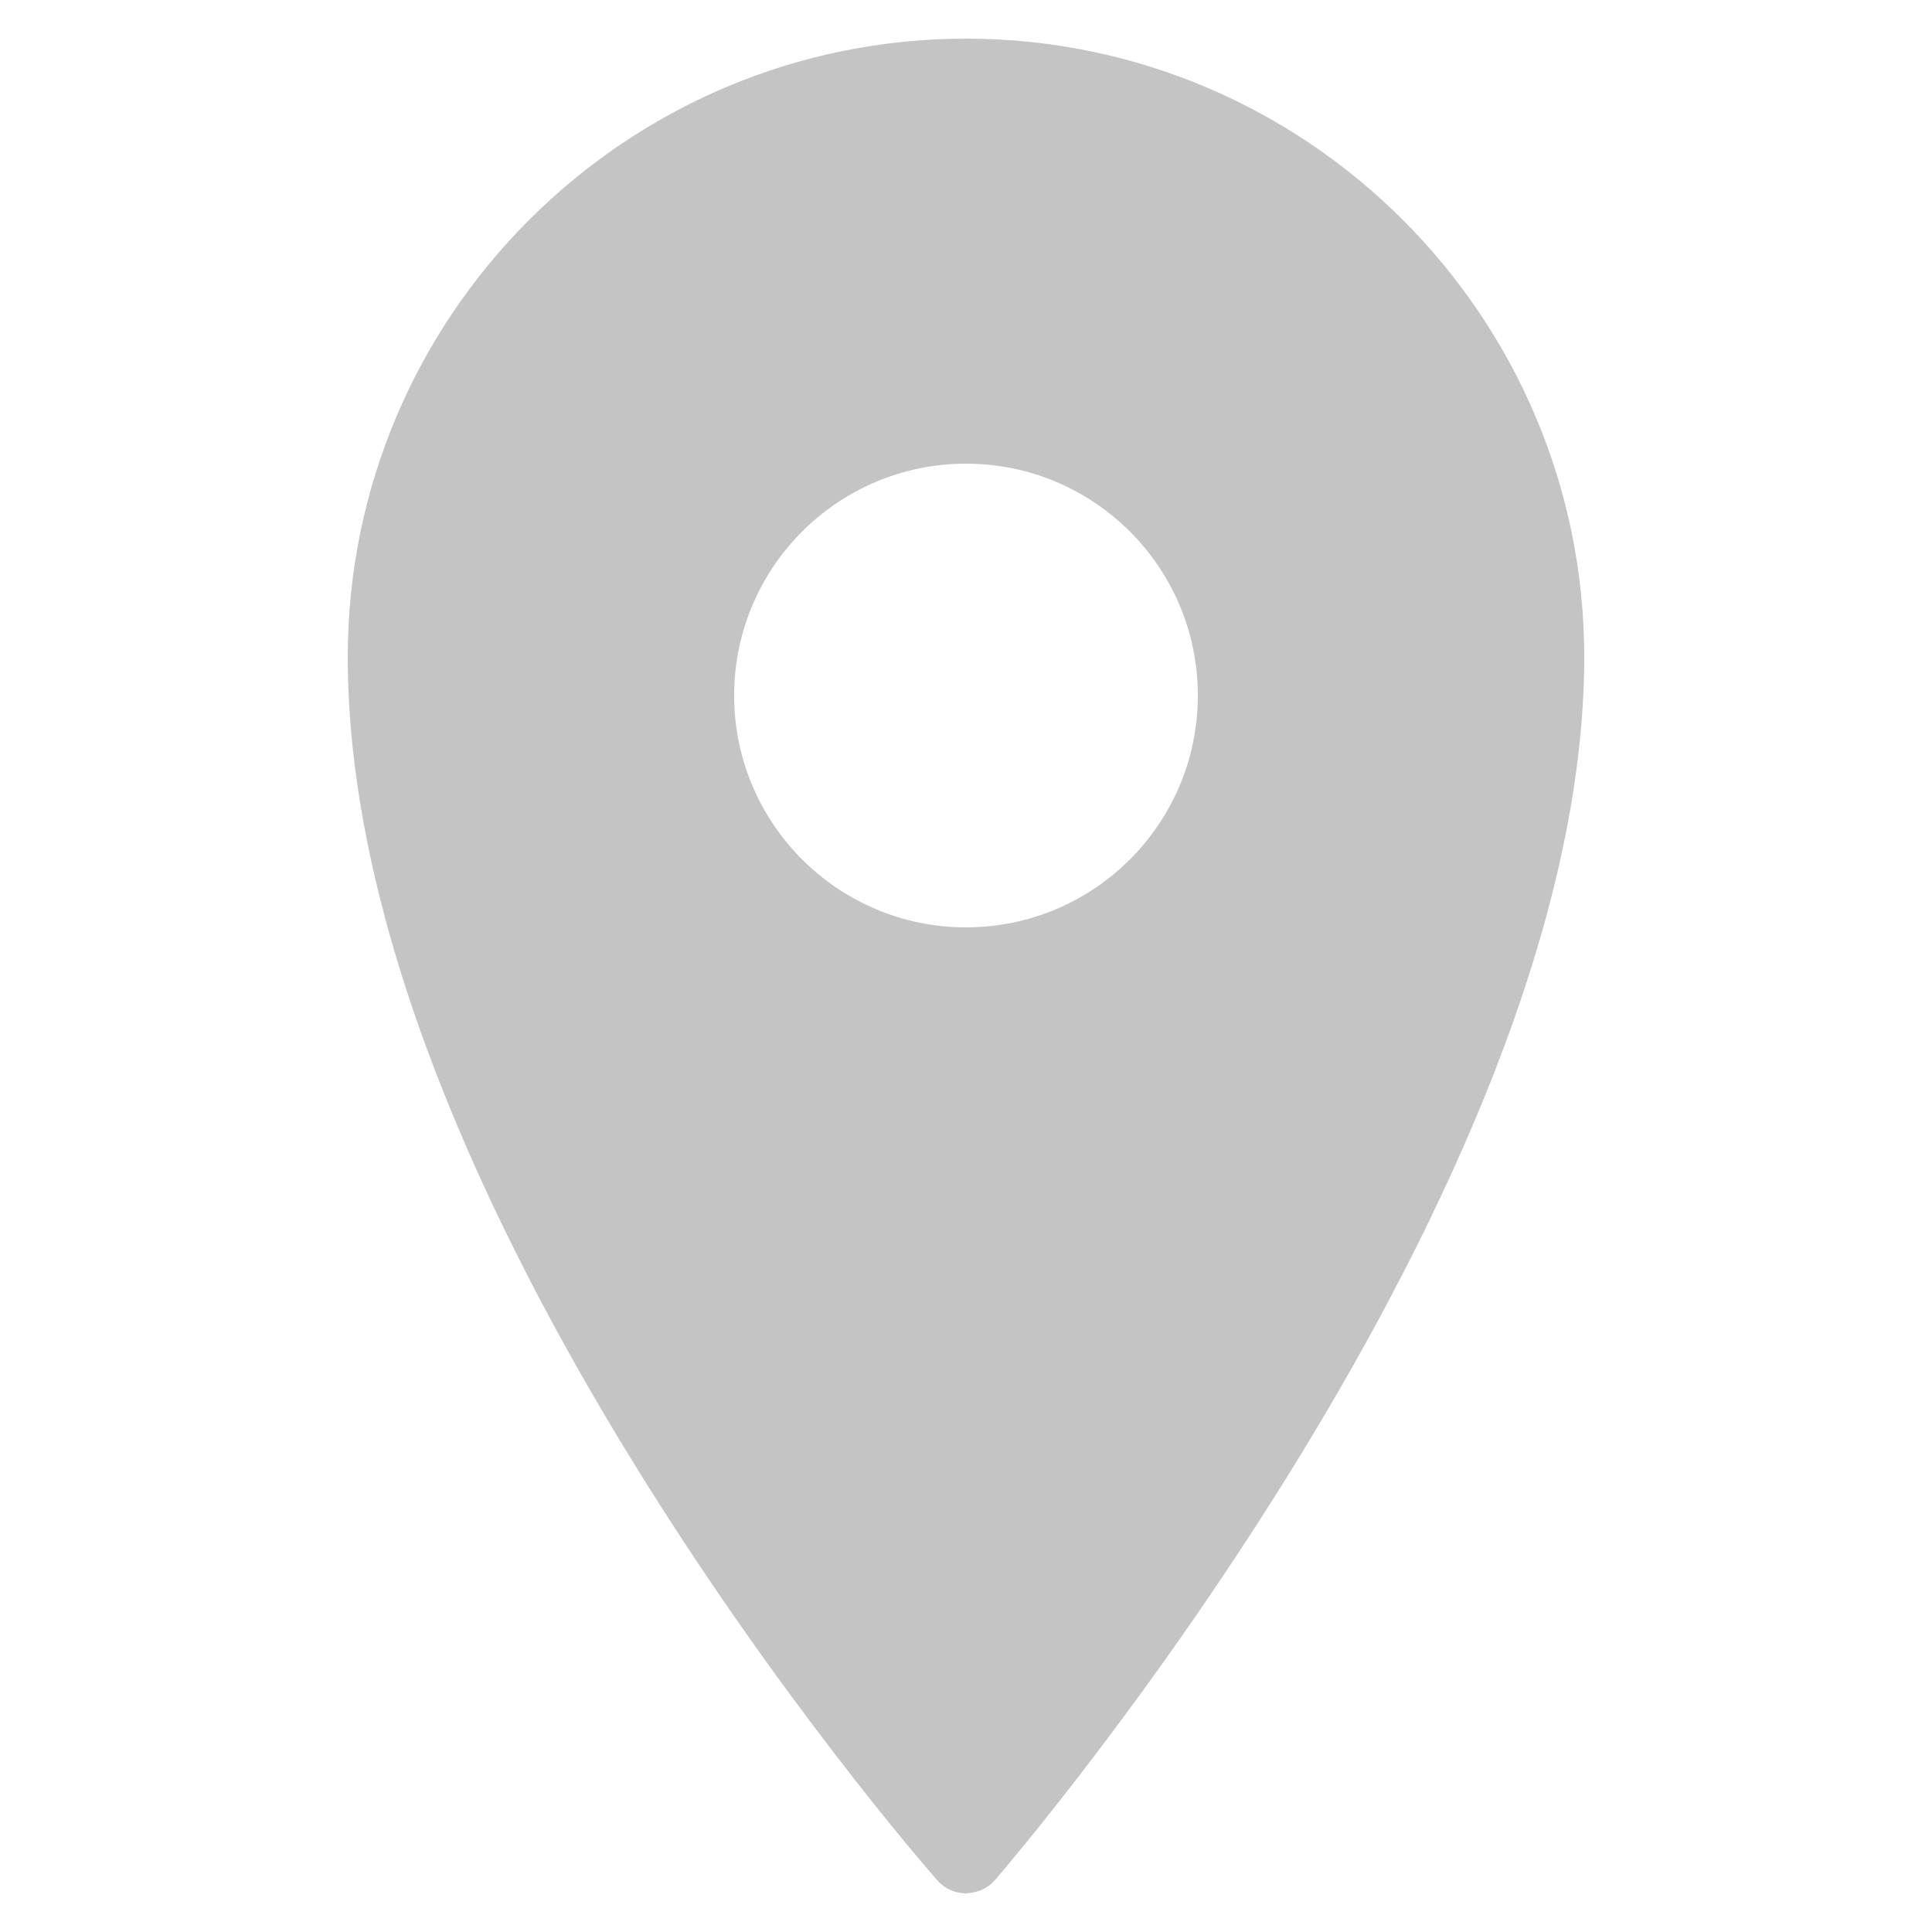 <svg width="18" height="18" viewBox="0 0 18 18" fill="none" xmlns="http://www.w3.org/2000/svg">
<path d="M9 0.36C5.825 0.36 3.24 2.945 3.24 6.12C3.24 11.201 8.507 17.26 8.73 17.516C8.799 17.595 8.896 17.64 9 17.64C9.111 17.633 9.201 17.595 9.27 17.516C9.494 17.256 14.76 11.092 14.76 6.12C14.76 2.945 12.175 0.36 9 0.36ZM9 4.32C10.193 4.32 11.16 5.287 11.16 6.48C11.16 7.672 10.193 8.64 9 8.64C7.808 8.64 6.84 7.672 6.84 6.48C6.84 5.287 7.808 4.32 9 4.32Z" fill="#C4C4C4"/>
</svg>
